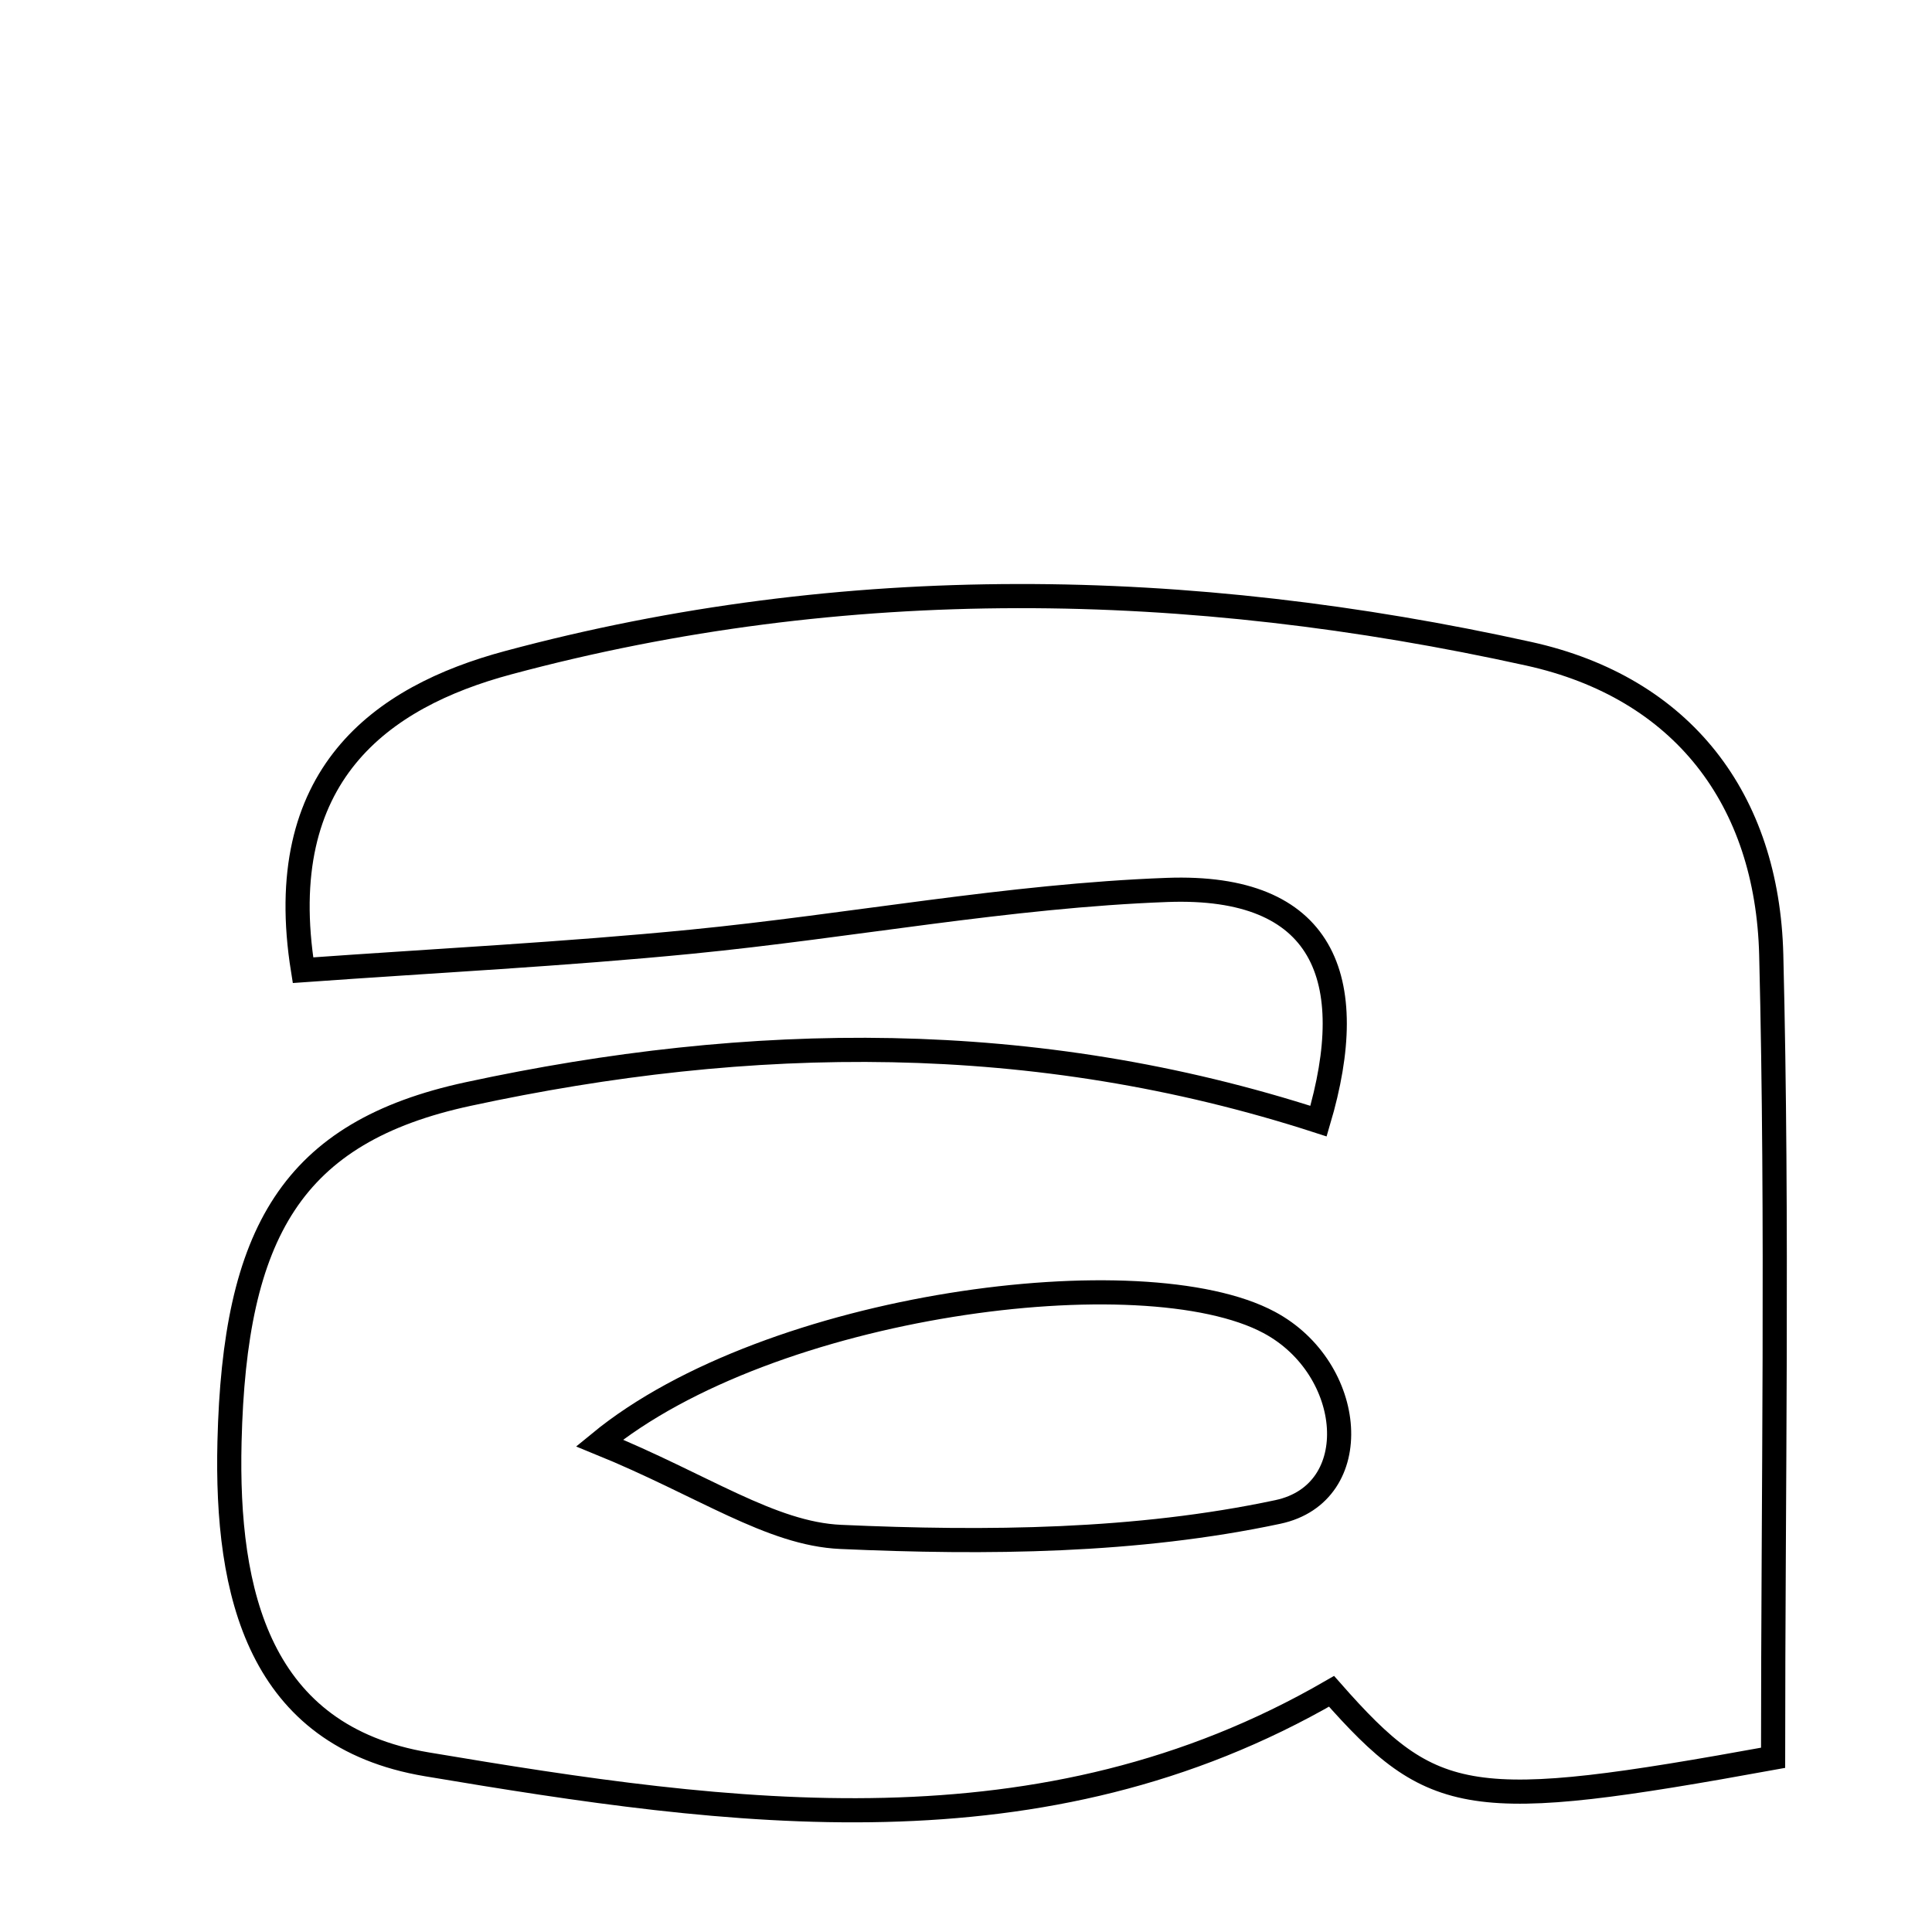 <svg xmlns="http://www.w3.org/2000/svg" viewBox="0.0 0.0 24.0 24.0" height="200px" width="200px"><path fill="none" stroke="black" stroke-width=".3" stroke-opacity="1.0"  filling="0" d="M18.99 8.121 C20.903 8.543 21.955 9.931 22.003 11.862 C22.086 15.198 22.026 18.538 22.026 21.836 C18.254 22.522 17.808 22.449 16.541 21.01 C12.942 23.093 9.09 22.553 5.302 21.917 C3.216 21.567 2.805 19.799 2.851 17.909 C2.914 15.315 3.623 14.062 5.818 13.59 C9.315 12.836 12.841 12.78 16.379 13.927 C16.906 12.146 16.442 10.984 14.5 11.055 C12.525 11.128 10.563 11.504 8.59 11.698 C7.014 11.853 5.429 11.933 3.764 12.052 C3.375 9.63 4.733 8.657 6.31 8.233 C10.501 7.106 14.767 7.189 18.99 8.121"></path>
<path fill="none" stroke="black" stroke-width=".3" stroke-opacity="1.0"  filling="0" d="M15.767 16.428 C16.838 17.001 16.969 18.549 15.874 18.782 C14.118 19.156 12.253 19.173 10.444 19.092 C9.576 19.054 8.731 18.448 7.447 17.925 C9.566 16.184 14.209 15.593 15.767 16.428"></path></svg>